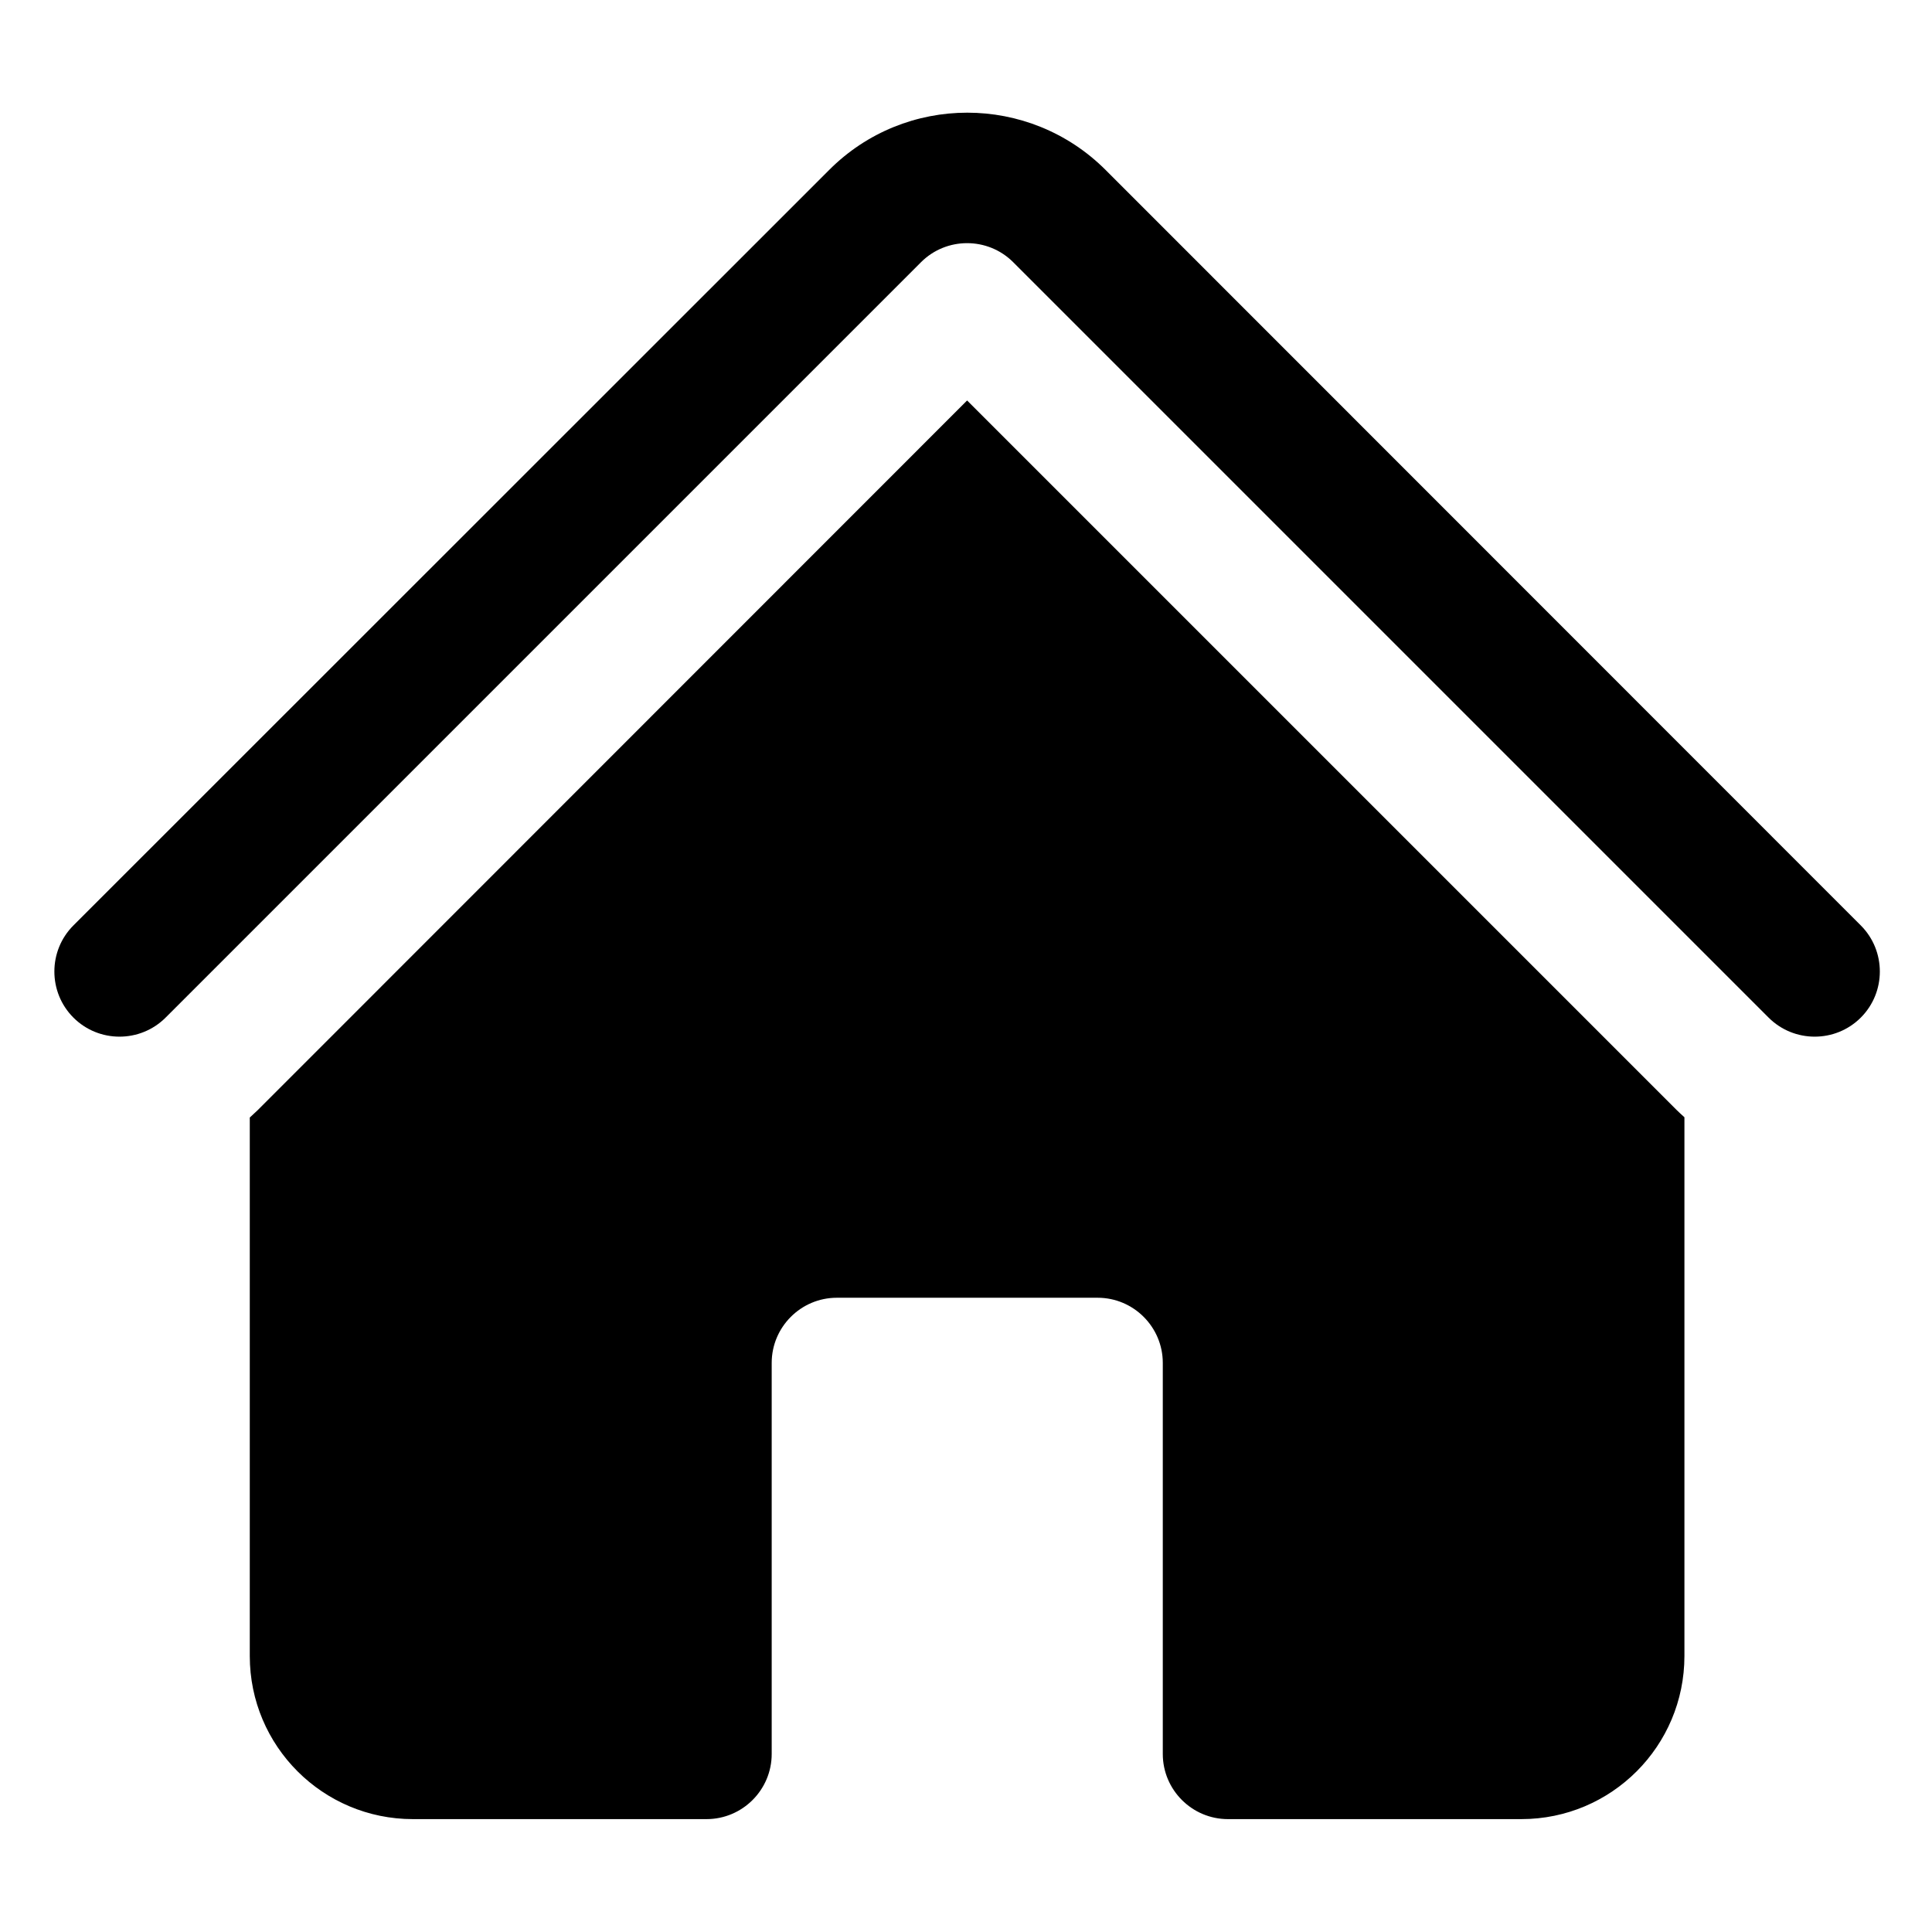 <?xml version="1.0" encoding="utf-8"?>
<!-- Generator: Adobe Illustrator 27.2.0, SVG Export Plug-In . SVG Version: 6.00 Build 0)  -->
<svg version="1.1" id="svg8" xmlns:svg="http://www.w3.org/2000/svg"
	 xmlns="http://www.w3.org/2000/svg" xmlns:xlink="http://www.w3.org/1999/xlink" x="0px" y="0px" viewBox="0 0 700 700"
	 style="enable-background:new 0 0 700 700;" xml:space="preserve">
<g>
	<path d="M333.7,95c9.2-9.2,24.2-9.2,33.4,0l273.7,273.7c9.2,9.2,24.2,9.2,33.4,0c9.2-9.2,9.2-24.2,0-33.4L400.6,61.6
		c-27.7-27.7-72.6-27.7-100.2,0L26.6,335.3c-9.2,9.2-9.2,24.2,0,33.4c9.2,9.2,24.2,9.2,33.4,0L333.7,95z"/>
	<path d="M350.4,145.1l257,257c0.9,0.9,1.9,1.8,2.9,2.7v195.2c0,32.6-26.4,59.1-59.1,59.1H444.9c-13,0-23.6-10.6-23.6-23.6V493.8
		c0-13-10.6-23.6-23.6-23.6h-94.5c-13,0-23.6,10.6-23.6,23.6v141.7c0,13-10.6,23.6-23.6,23.6H149.6c-32.6,0-59.1-26.4-59.1-59.1
		V404.9c1-0.9,1.9-1.8,2.9-2.7L350.4,145.1z"/>
</g>
</svg>

